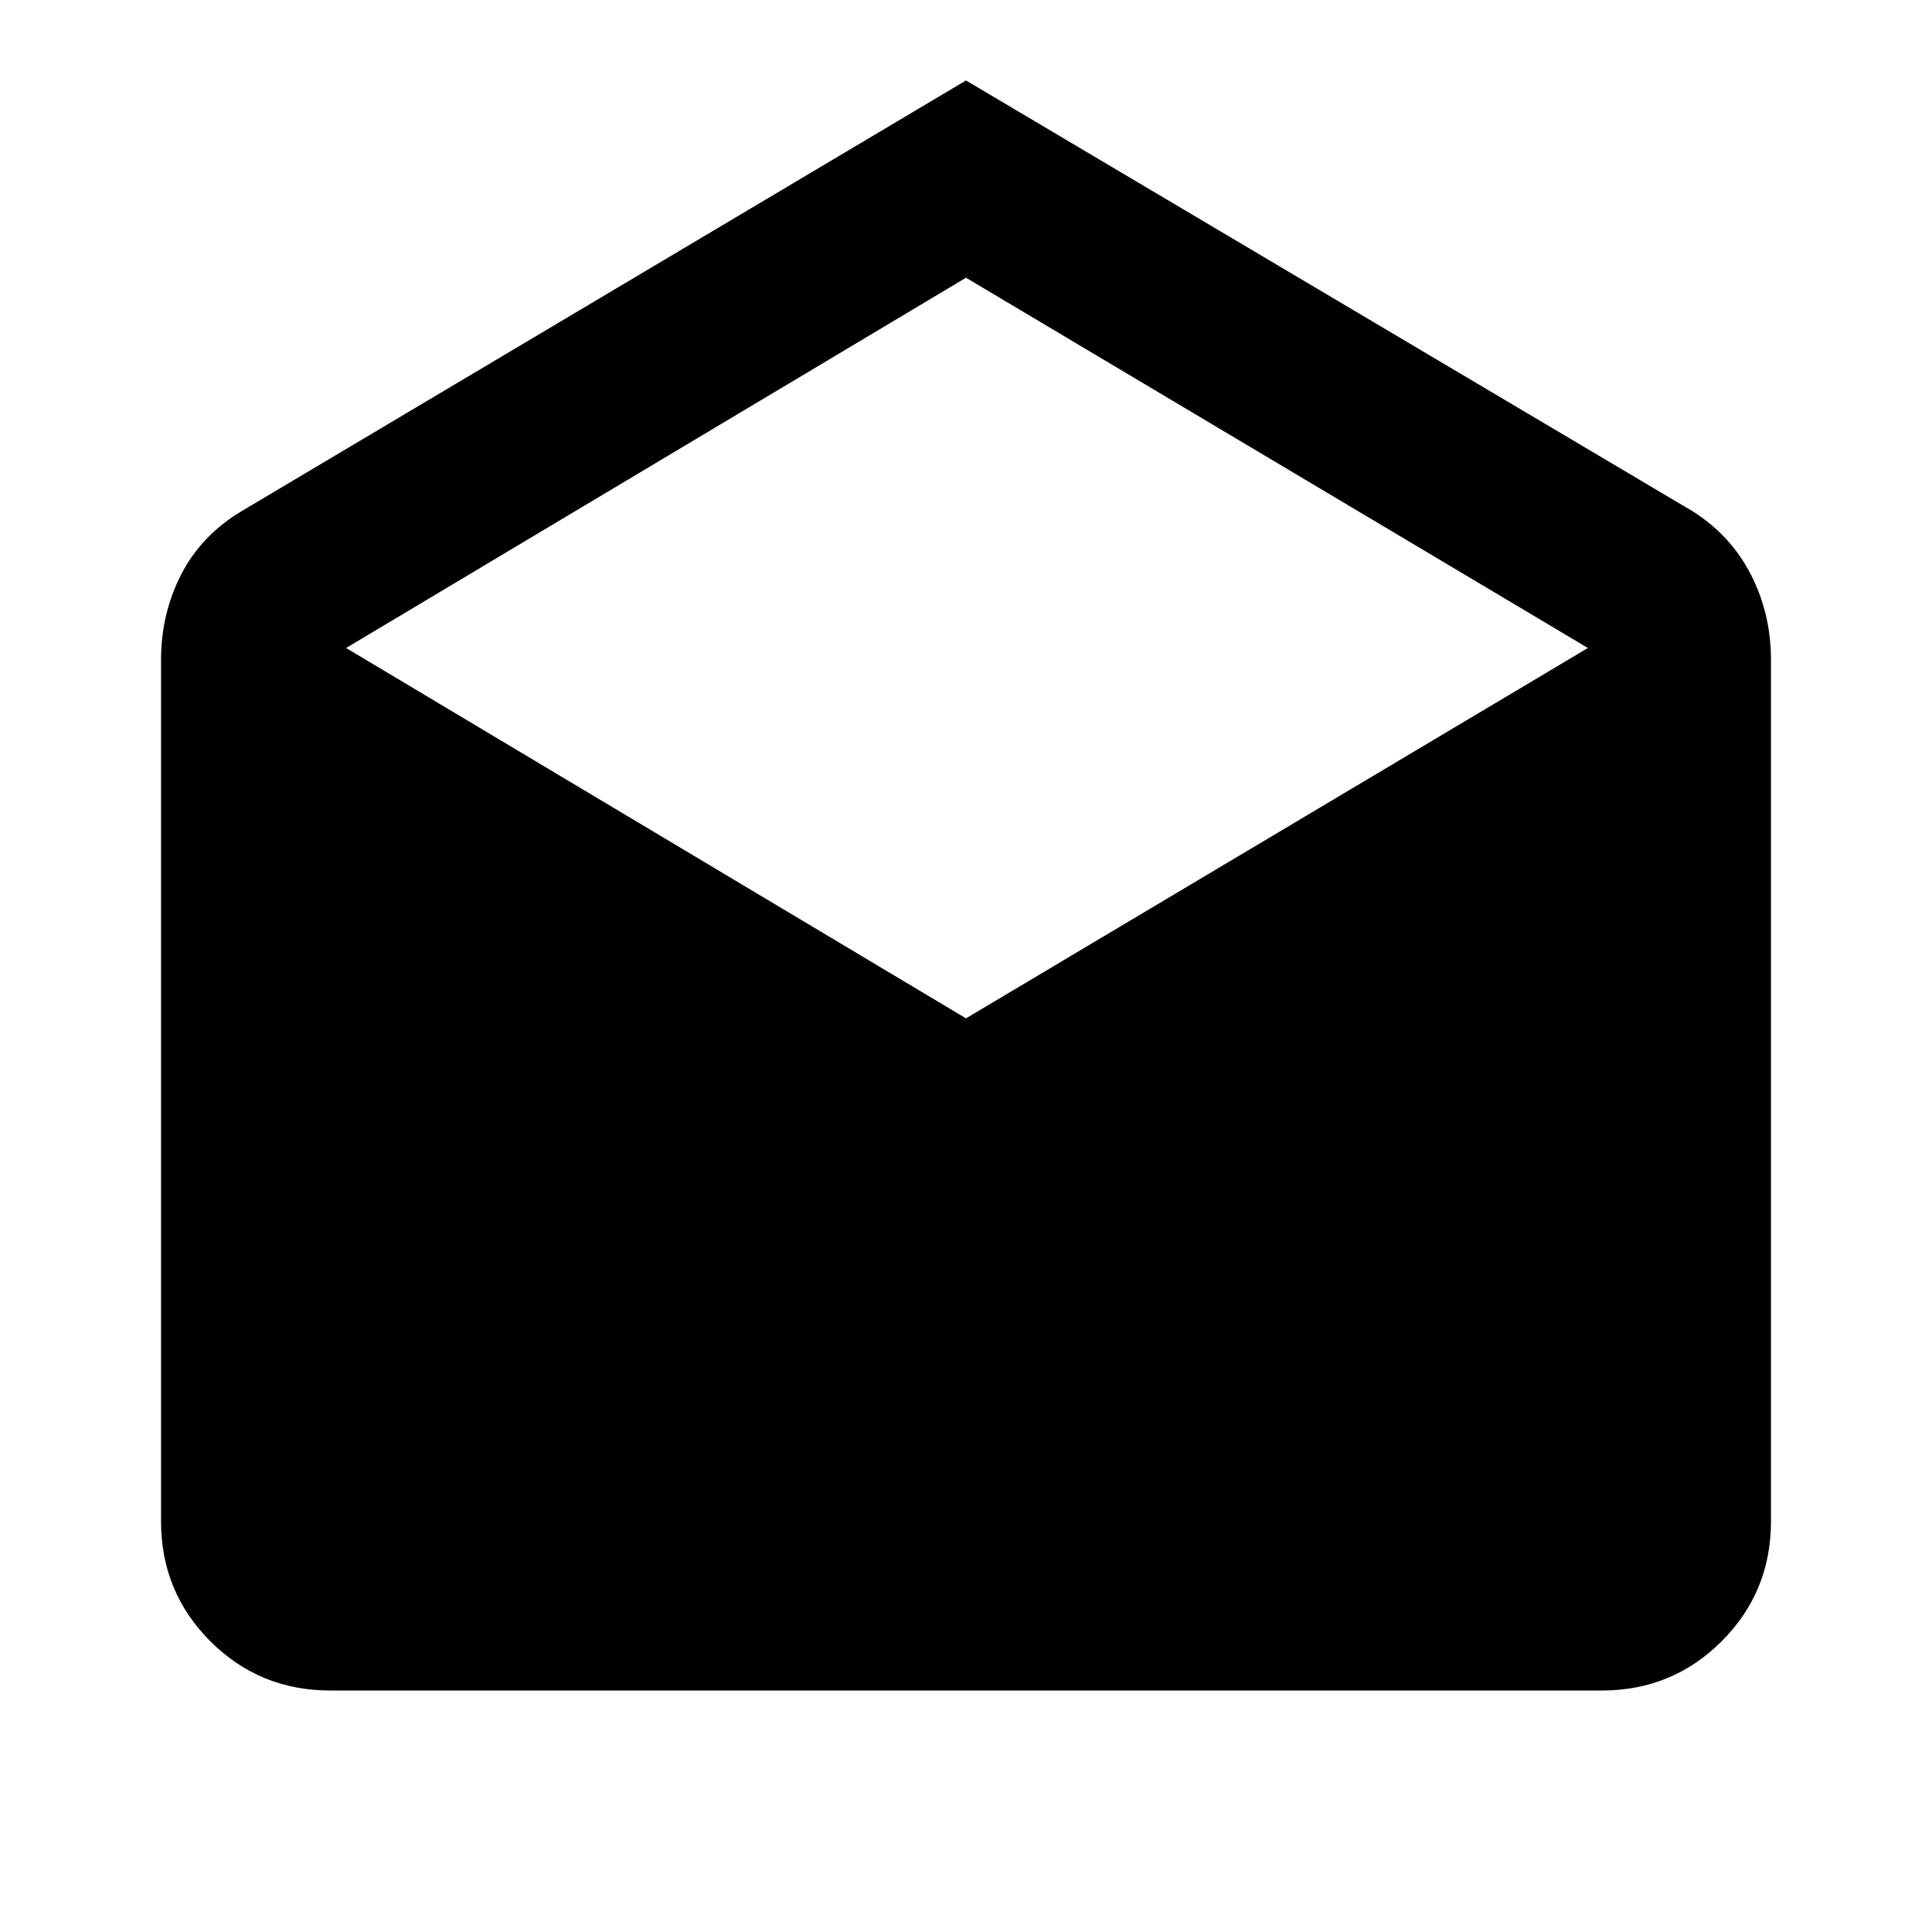 <svg xmlns="http://www.w3.org/2000/svg" height="20" width="20"><path d="M10 0.833 17.521 5.292Q17.917 5.542 18.125 5.948Q18.333 6.354 18.333 6.833V15.75Q18.333 16.479 17.823 16.99Q17.312 17.5 16.583 17.5H3.417Q2.688 17.5 2.177 16.99Q1.667 16.479 1.667 15.75V6.833Q1.667 6.354 1.875 5.948Q2.083 5.542 2.5 5.292ZM10 10.542 16.438 6.708 10 2.875 3.583 6.708Z"/></svg>